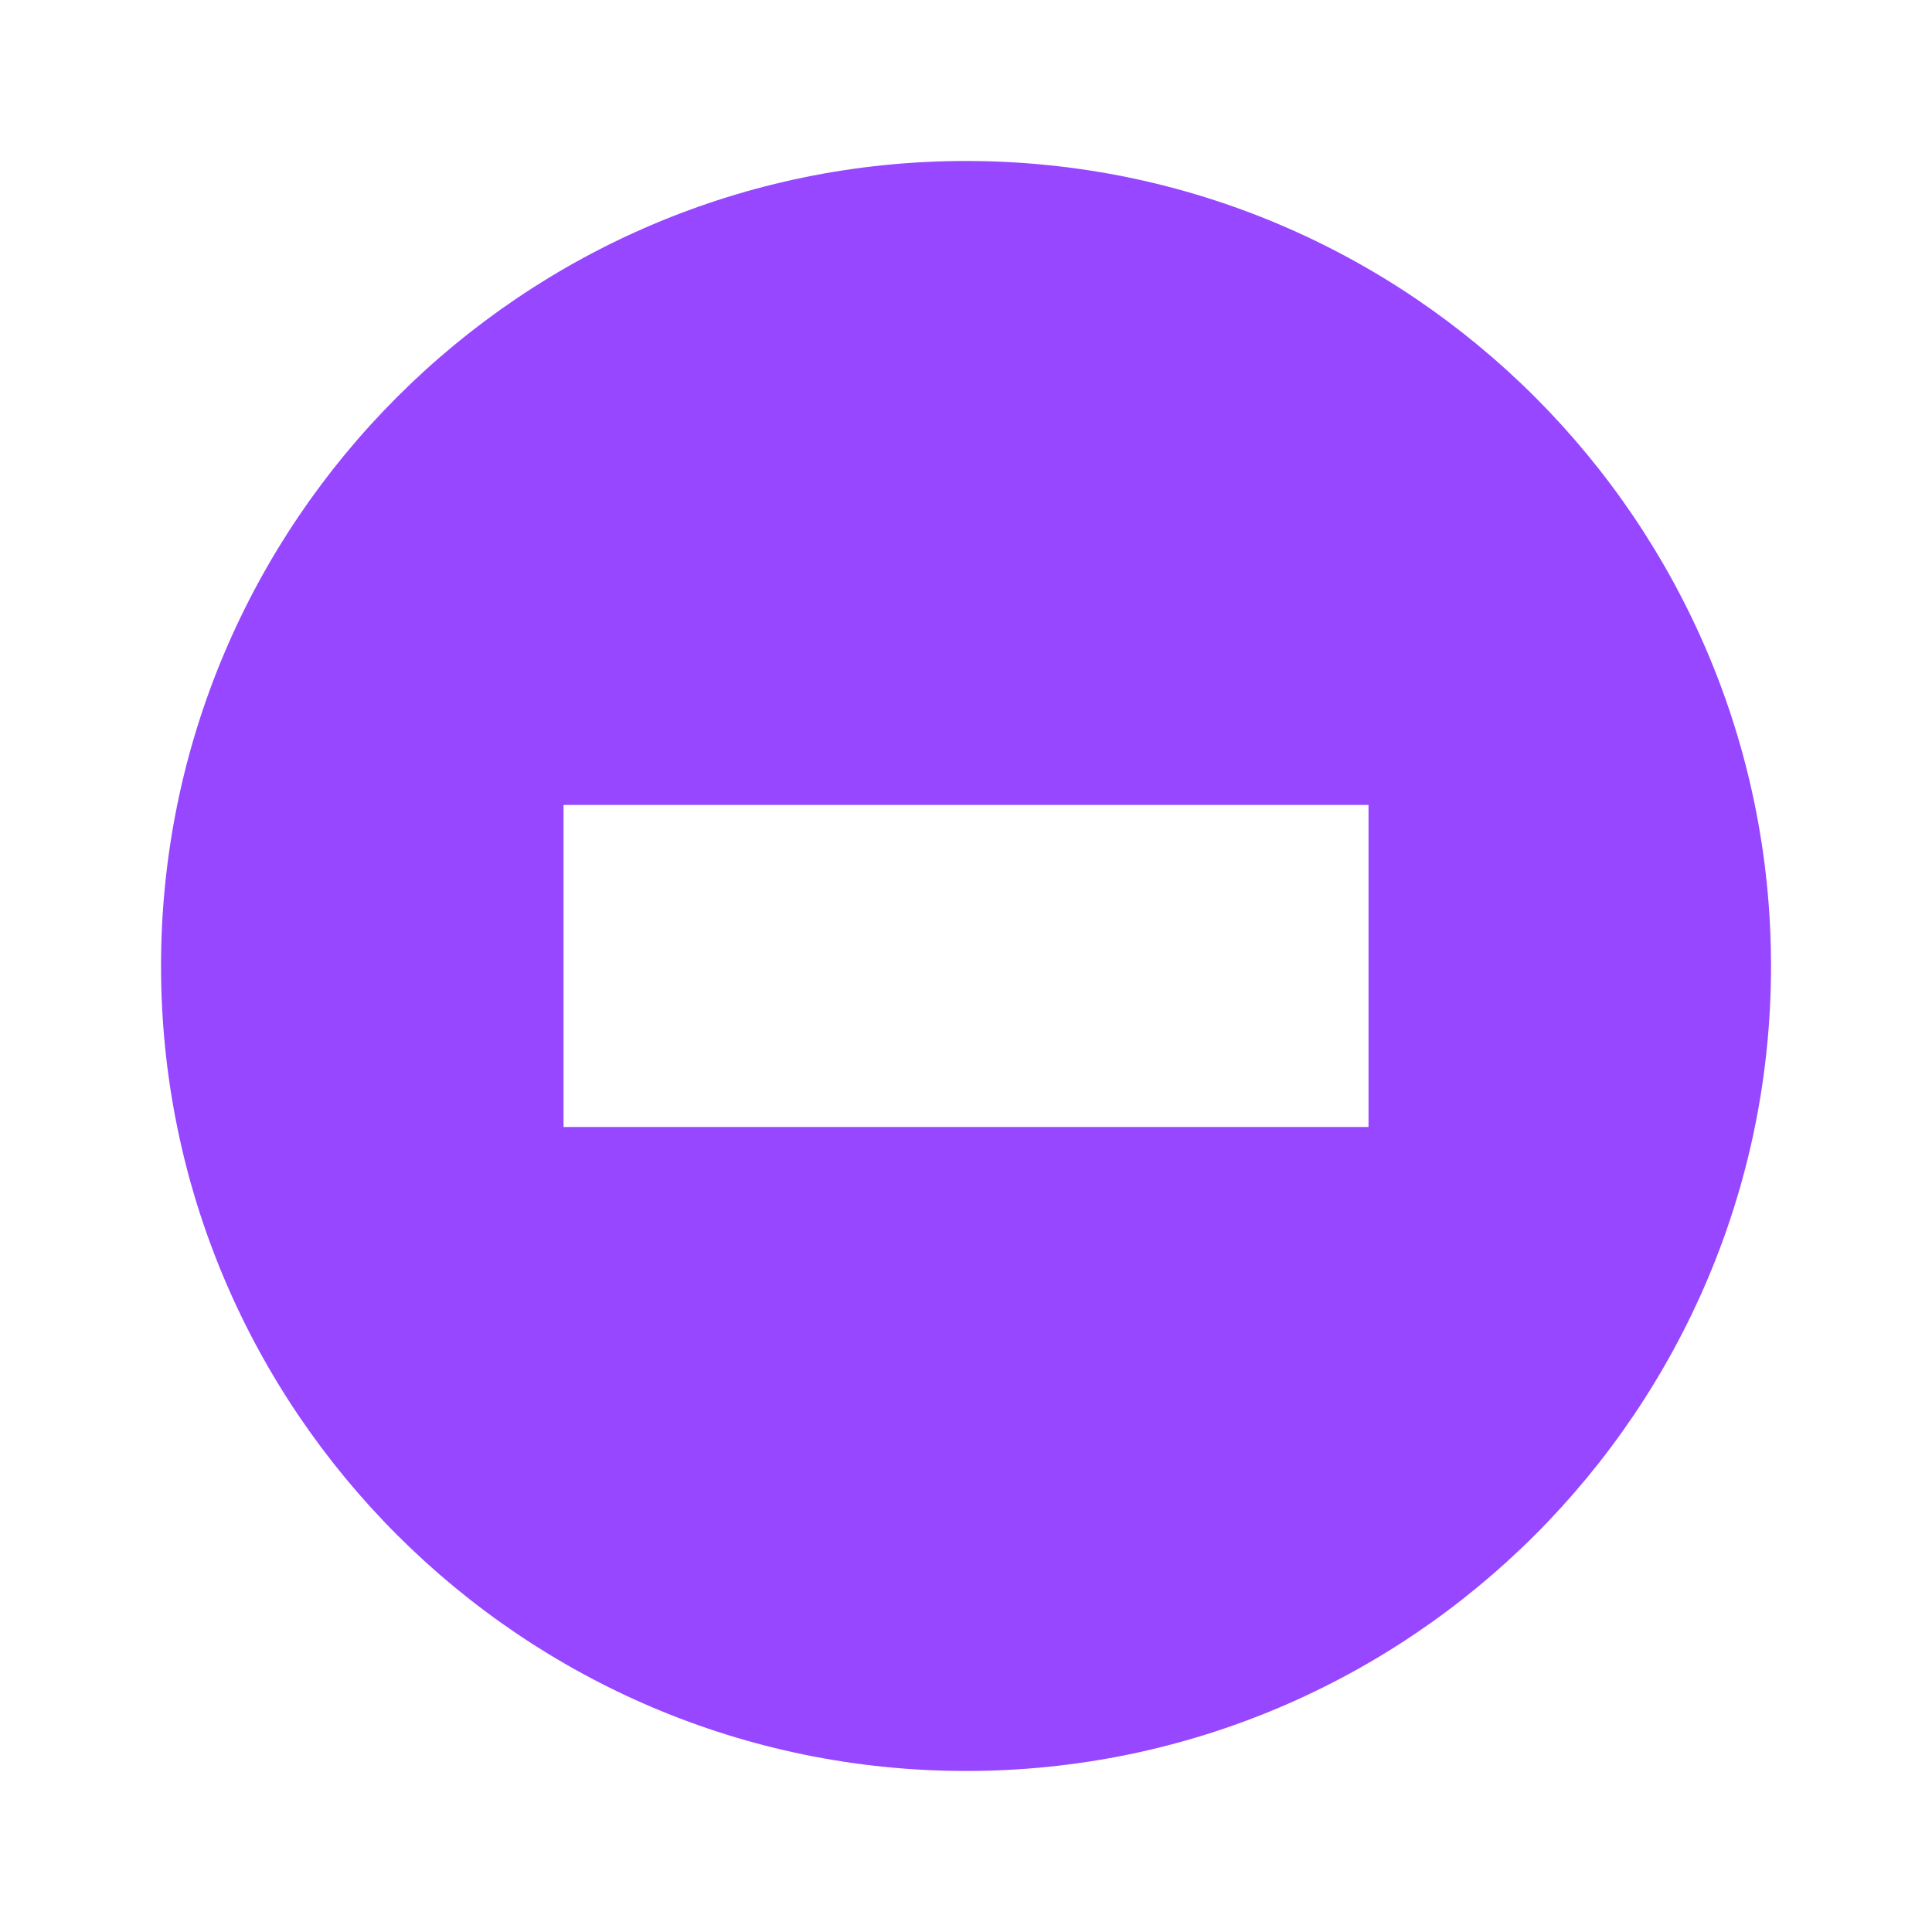 <svg width="40" height="40" viewBox="0 0 40 40" fill="none" xmlns="http://www.w3.org/2000/svg">
<path d="M20.001 3.333C10.811 3.333 3.334 10.81 3.334 20C3.334 29.19 10.811 36.666 20.001 36.666C29.191 36.666 36.667 29.19 36.667 20C36.667 10.81 29.191 3.333 20.001 3.333ZM28.334 23.333H11.667V16.666H28.334V23.333Z" fill="#9747FF"/>
</svg>
